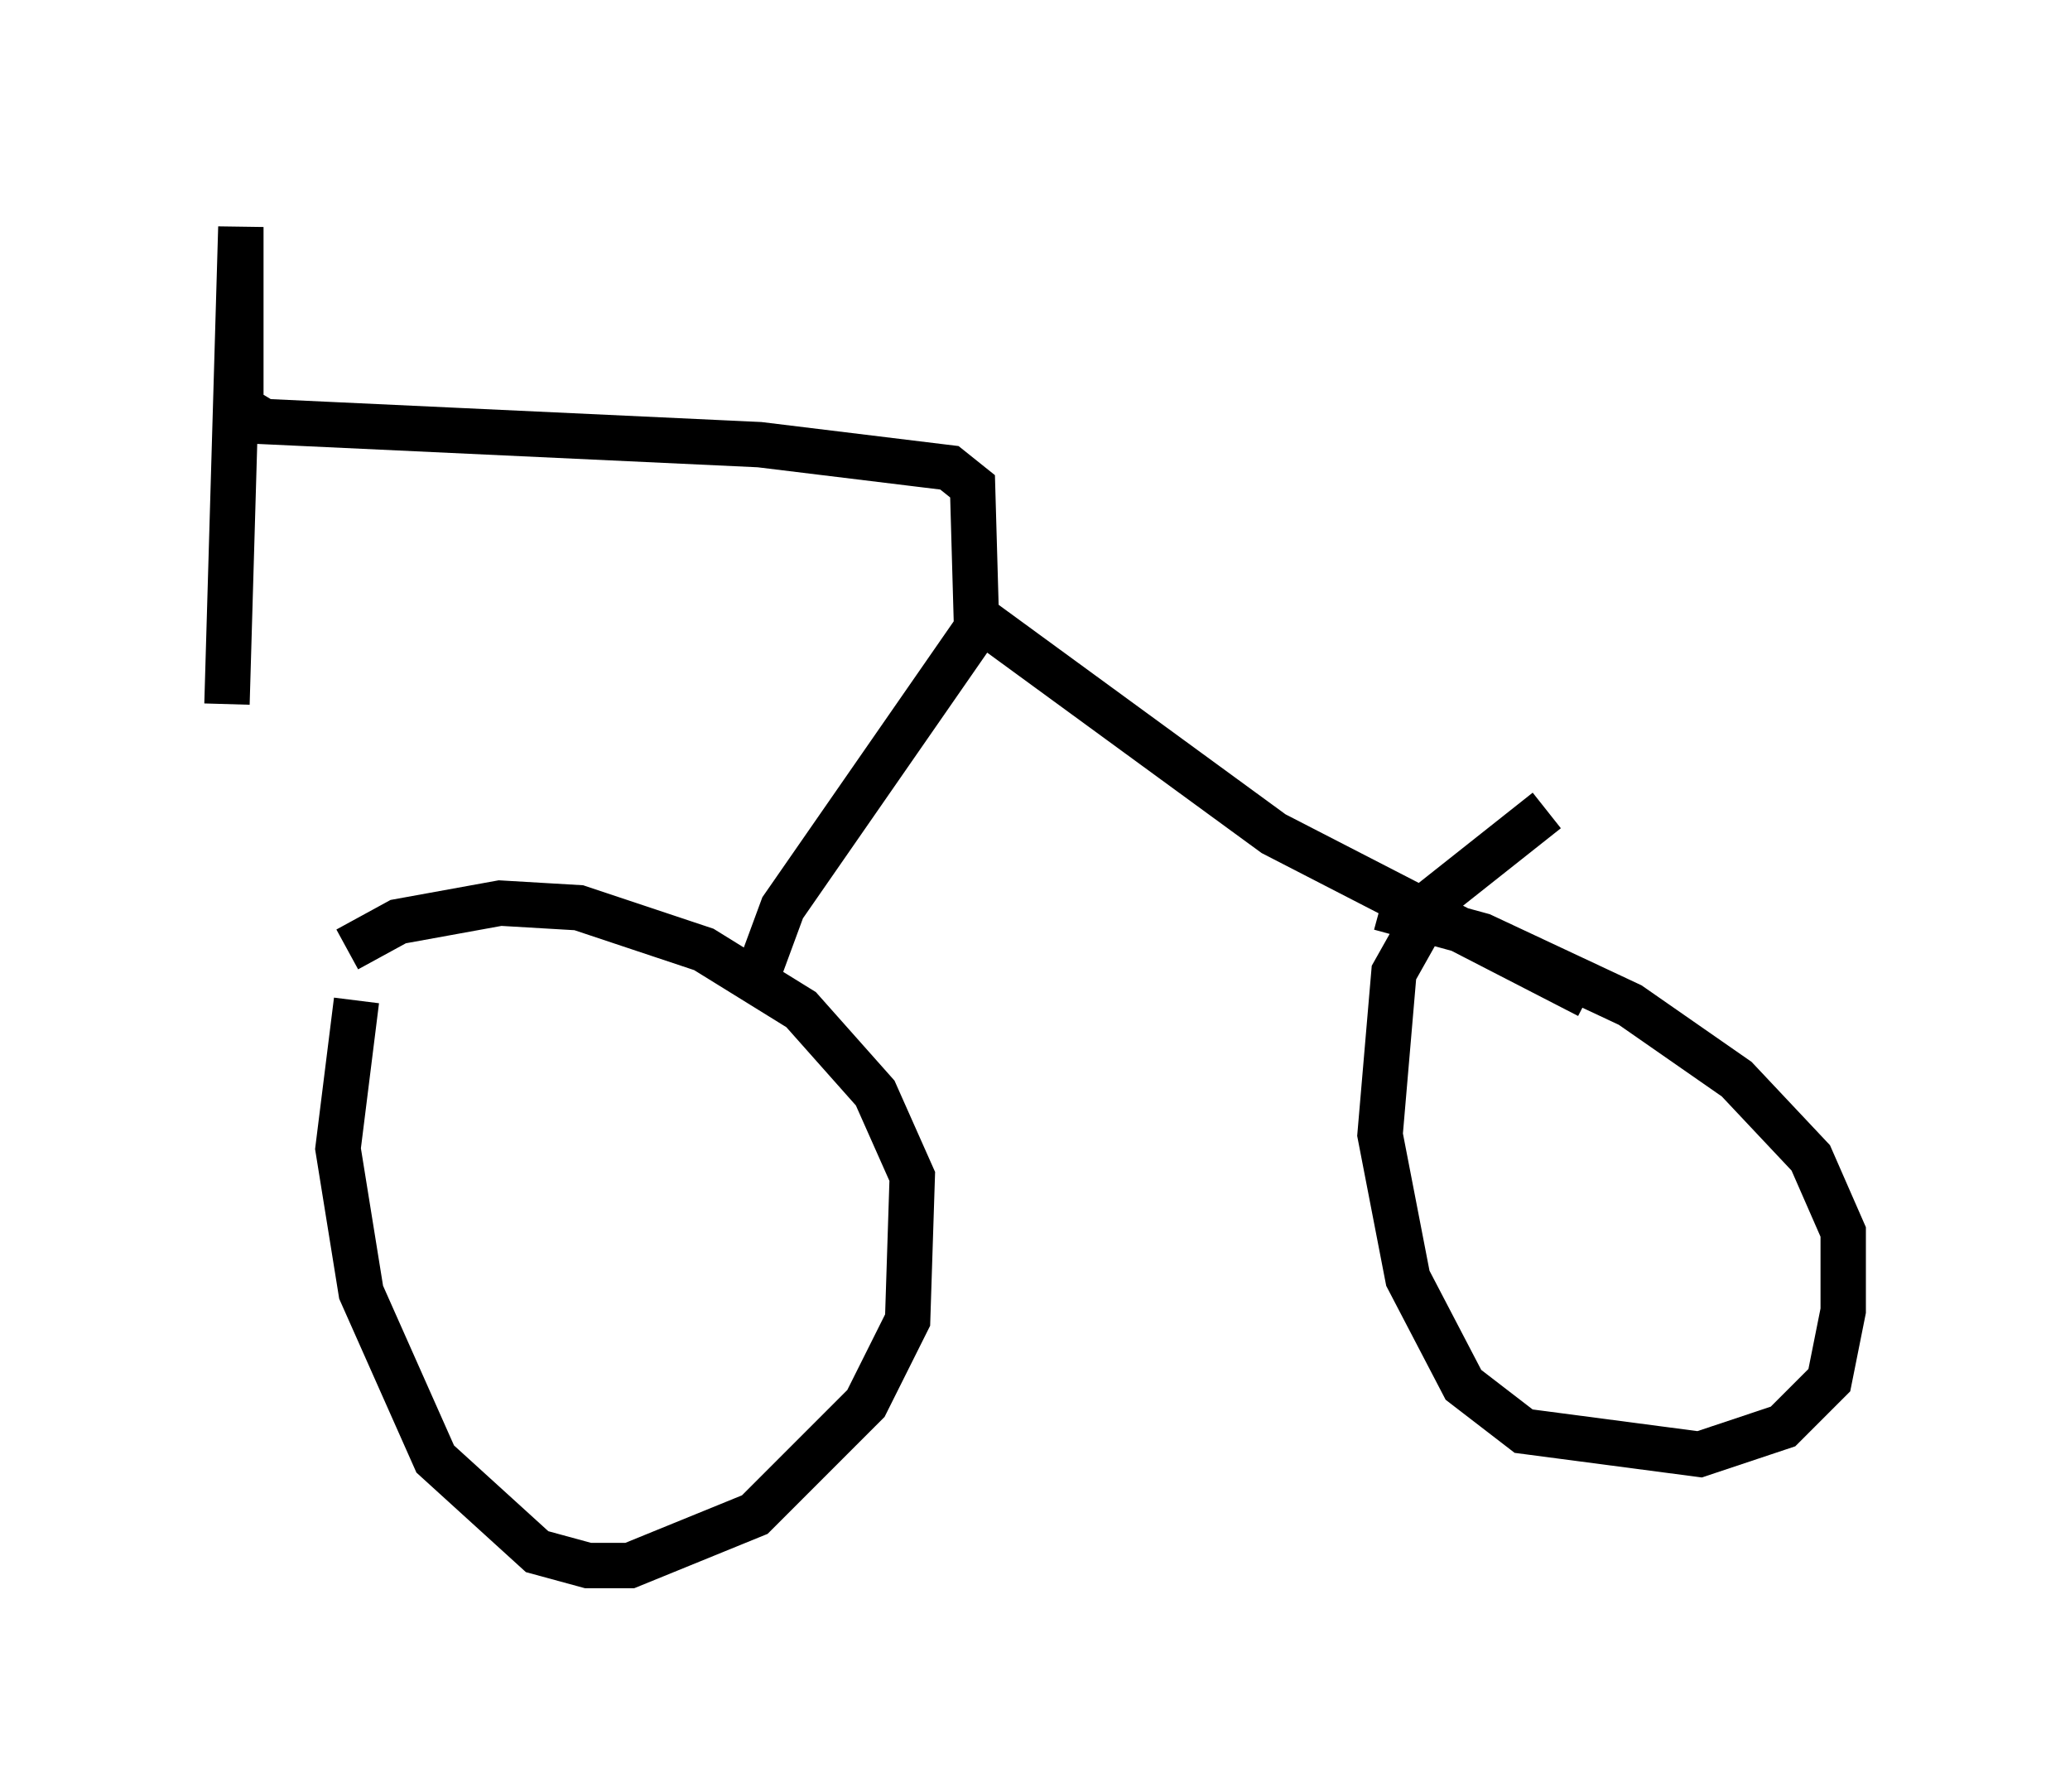 <?xml version="1.0" encoding="utf-8" ?>
<svg baseProfile="full" height="39.502" version="1.1" width="45.627" xmlns="http://www.w3.org/2000/svg" xmlns:ev="http://www.w3.org/2001/xml-events" xmlns:xlink="http://www.w3.org/1999/xlink"><defs /><rect fill="white" height="39.502" width="45.627" x="0" y="0" /><path d="M9.185, 20.109 m-1.327, 1.94 l-0.408, 3.267 0.51, 3.165 l1.633, 3.675 2.246, 2.042 l1.123, 0.306 0.919, 0.0 l2.756, -1.123 2.45, -2.45 l0.919, -1.838 0.102, -3.165 l-0.817, -1.838 -1.633, -1.838 l-2.144, -1.327 -2.756, -0.919 l-1.735, -0.102 -2.246, 0.408 l-1.123, 0.613 m26.44, -3.063 l-2.45, 1.94 -0.919, 1.633 l-0.306, 3.573 0.613, 3.165 l1.225, 2.348 1.327, 1.021 l3.879, 0.51 1.838, -0.613 l1.021, -1.021 0.306, -1.531 l0.0, -1.735 -0.715, -1.633 l-1.633, -1.735 -2.348, -1.633 l-3.267, -1.531 -2.246, -0.613 m-13.883, 1.94 l0.715, -1.94 4.39, -6.329 l6.431, 4.696 6.942, 3.573 m-13.475, -7.656 l-0.102, -3.573 -0.51, -0.408 l-4.185, -0.51 -10.923, -0.51 l-0.51, -0.306 0.0, -3.981 l-0.306, 10.515 " fill="none" stroke="black" stroke-width="1" /></svg>